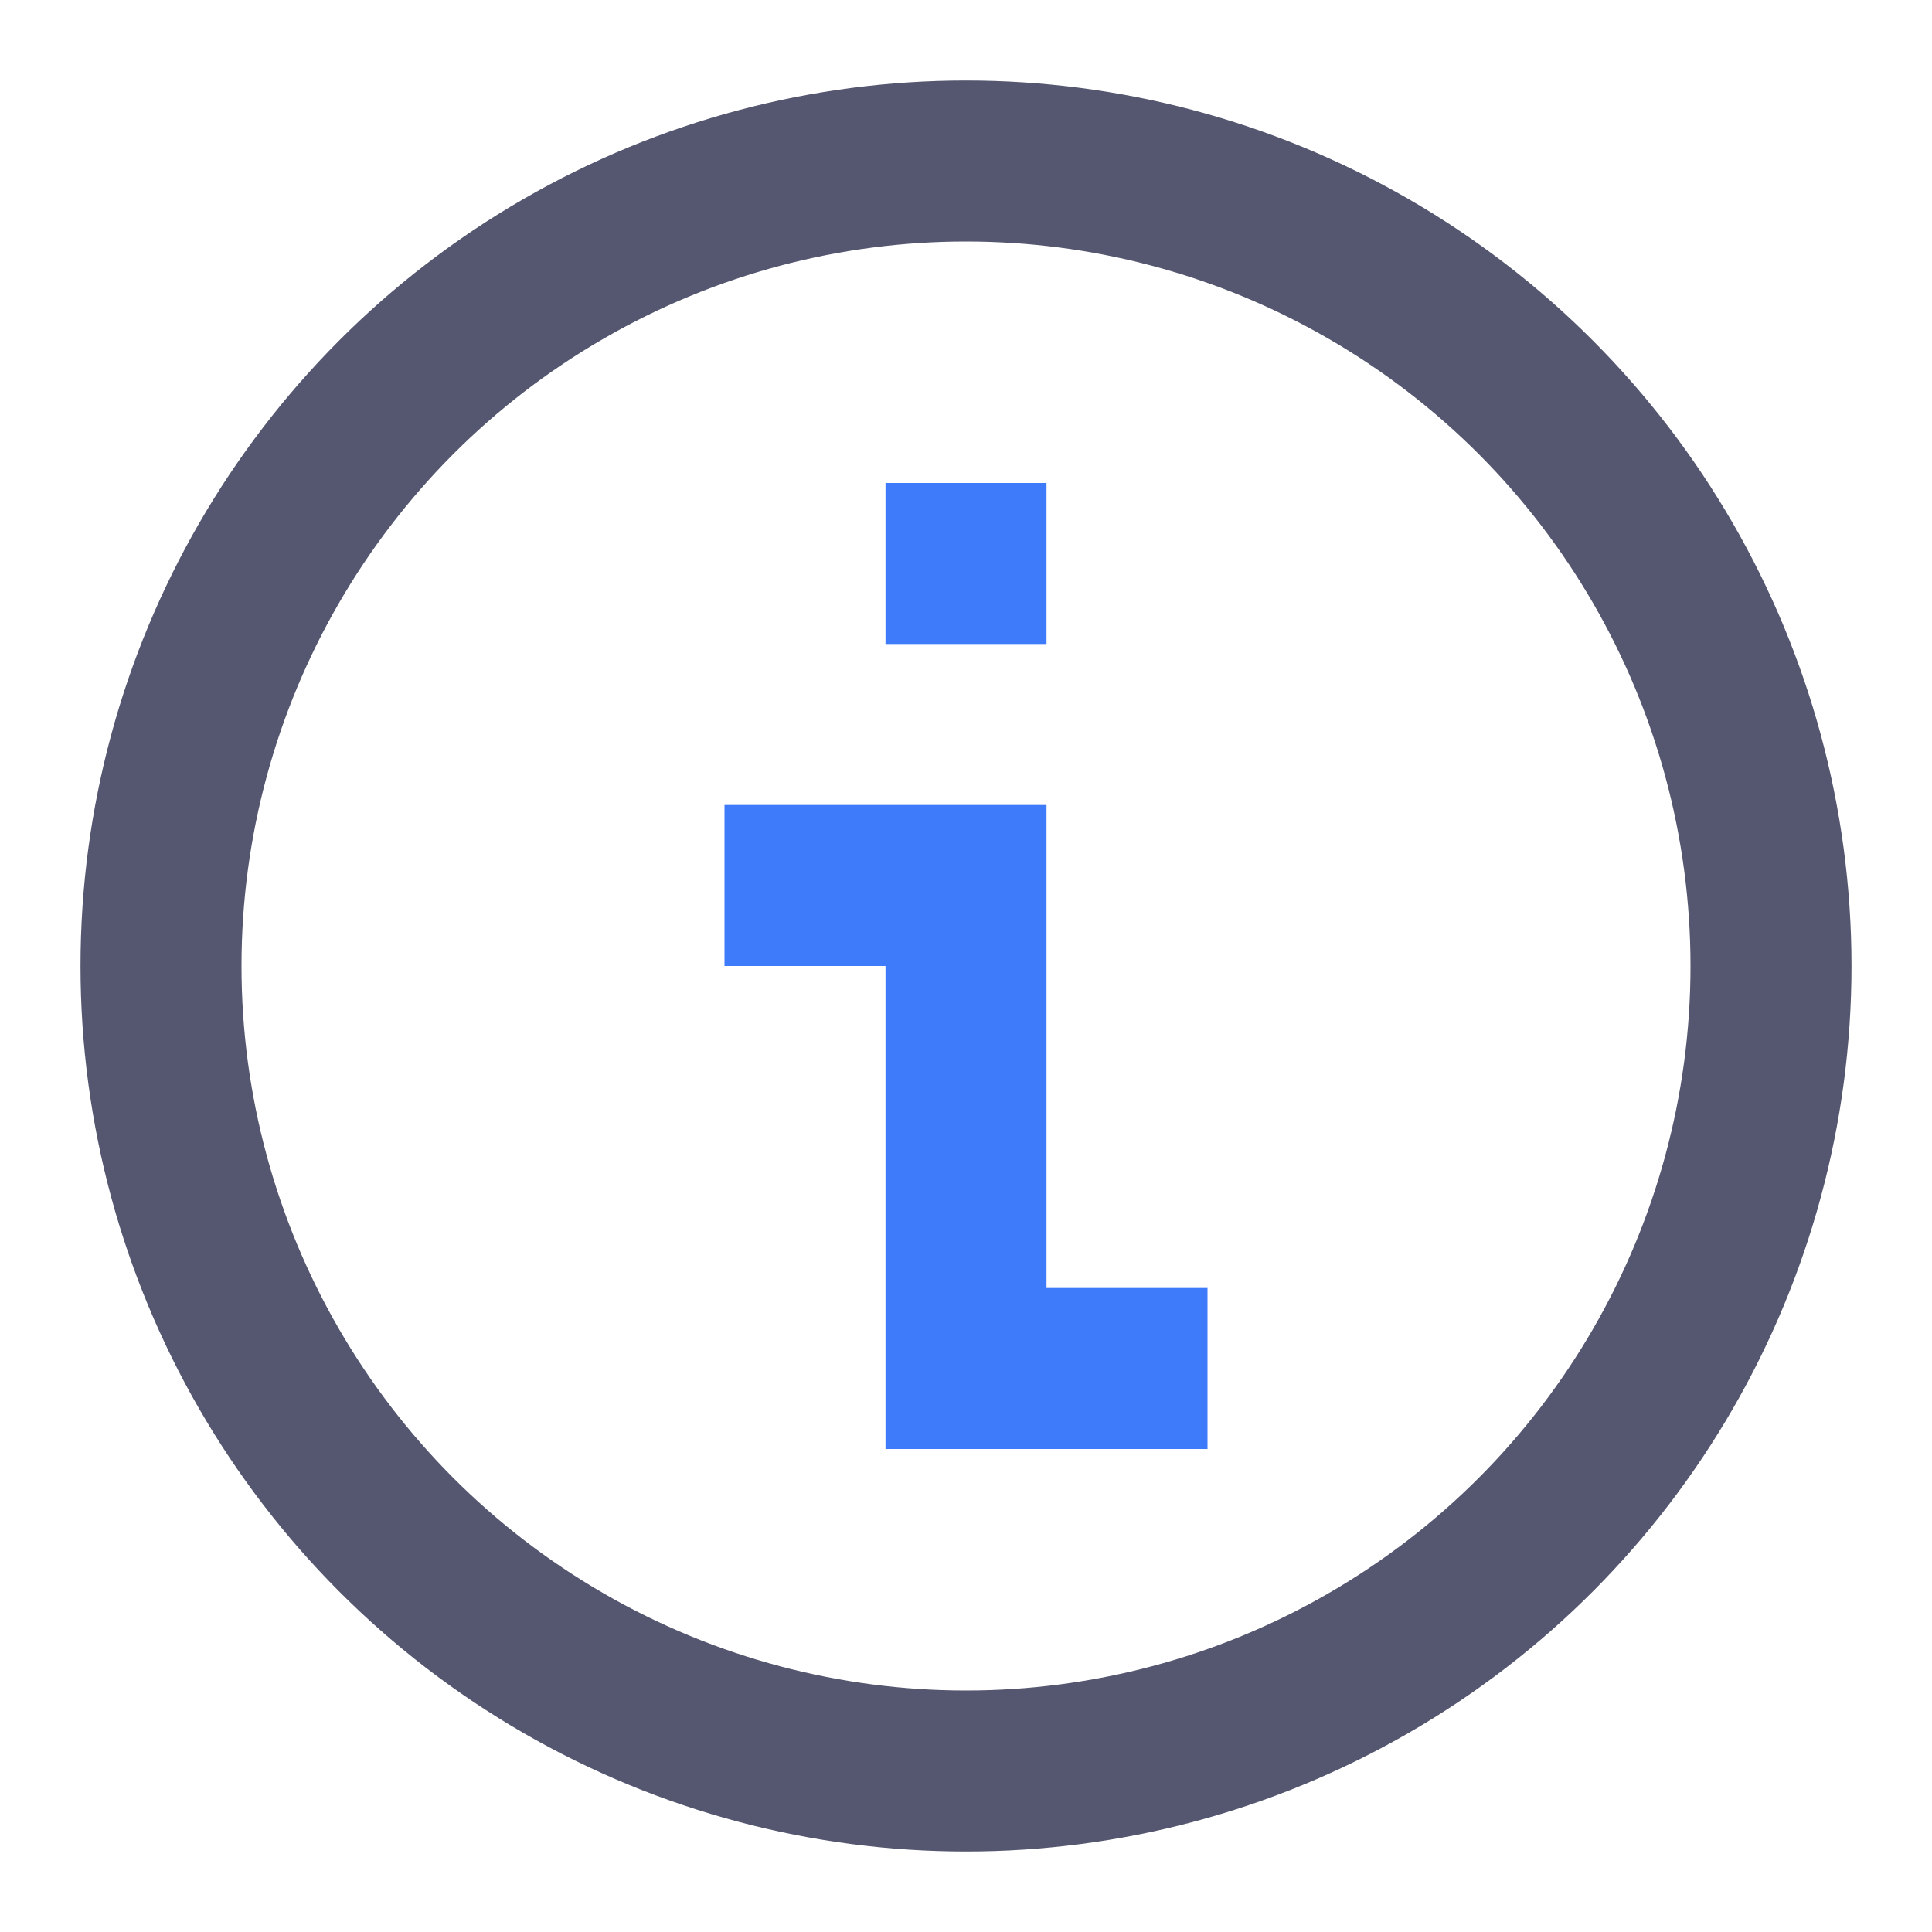 <svg width="24" height="24" viewBox="0 0 24 24" fill="none" xmlns="http://www.w3.org/2000/svg">
<circle cx="12" cy="12" r="10" stroke="#555770" stroke-width="2"/>
<path d="M12 6L12 8M9 11L12 11L12 17L15 17" stroke="#3E7BFA" stroke-width="2"/>
</svg>
